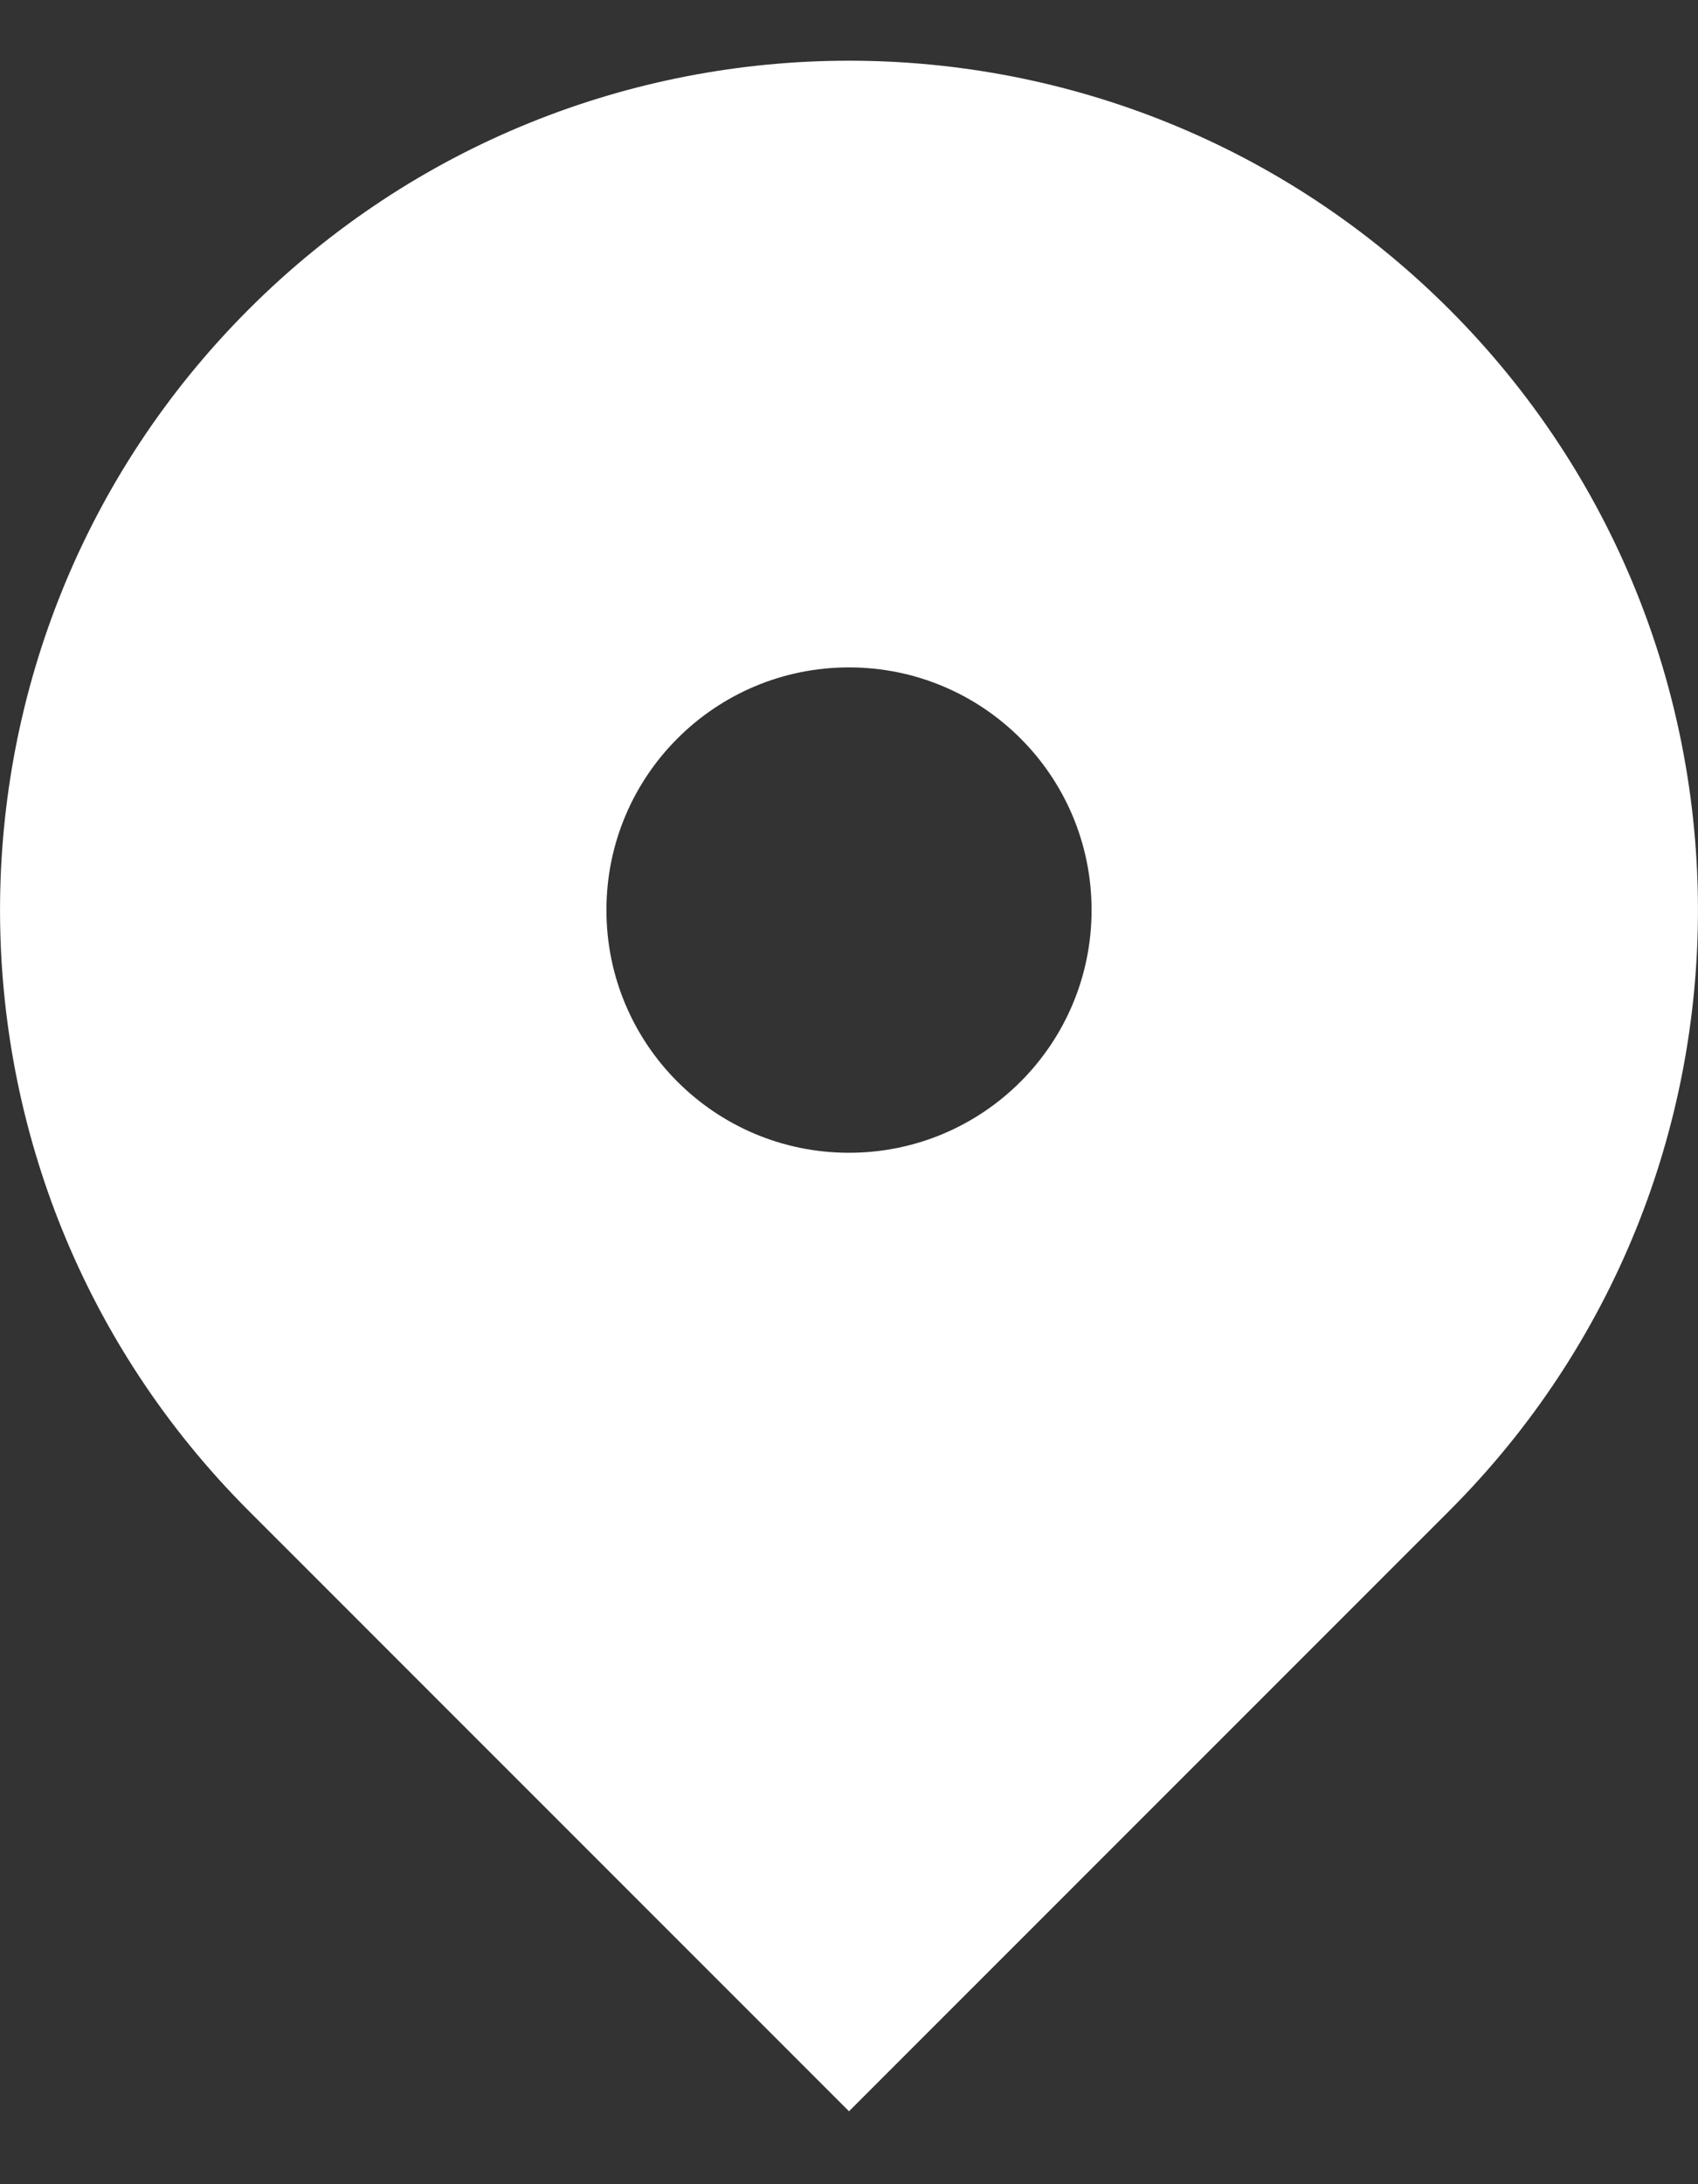<svg width="14" height="18" viewBox="0 0 14 18" fill="none" xmlns="http://www.w3.org/2000/svg">
<rect x="0" y="0" width="14" height="18" fill="#333333" stroke="none"/>
<path fill-rule="evenodd" clip-rule="evenodd" d="M2.05 2.55C4.784 -0.183 9.216 -0.183 11.95 2.55C14.683 5.284 14.683 9.716 11.95 12.45L7 17.399L2.05 12.45C-0.683 9.716 -0.683 5.284 2.05 2.55ZM7 9.5C8.105 9.5 9 8.605 9 7.5C9 6.395 8.105 5.5 7 5.5C5.895 5.5 5 6.395 5 7.5C5 8.605 5.895 9.5 7 9.5Z" fill="white"/>
</svg>
